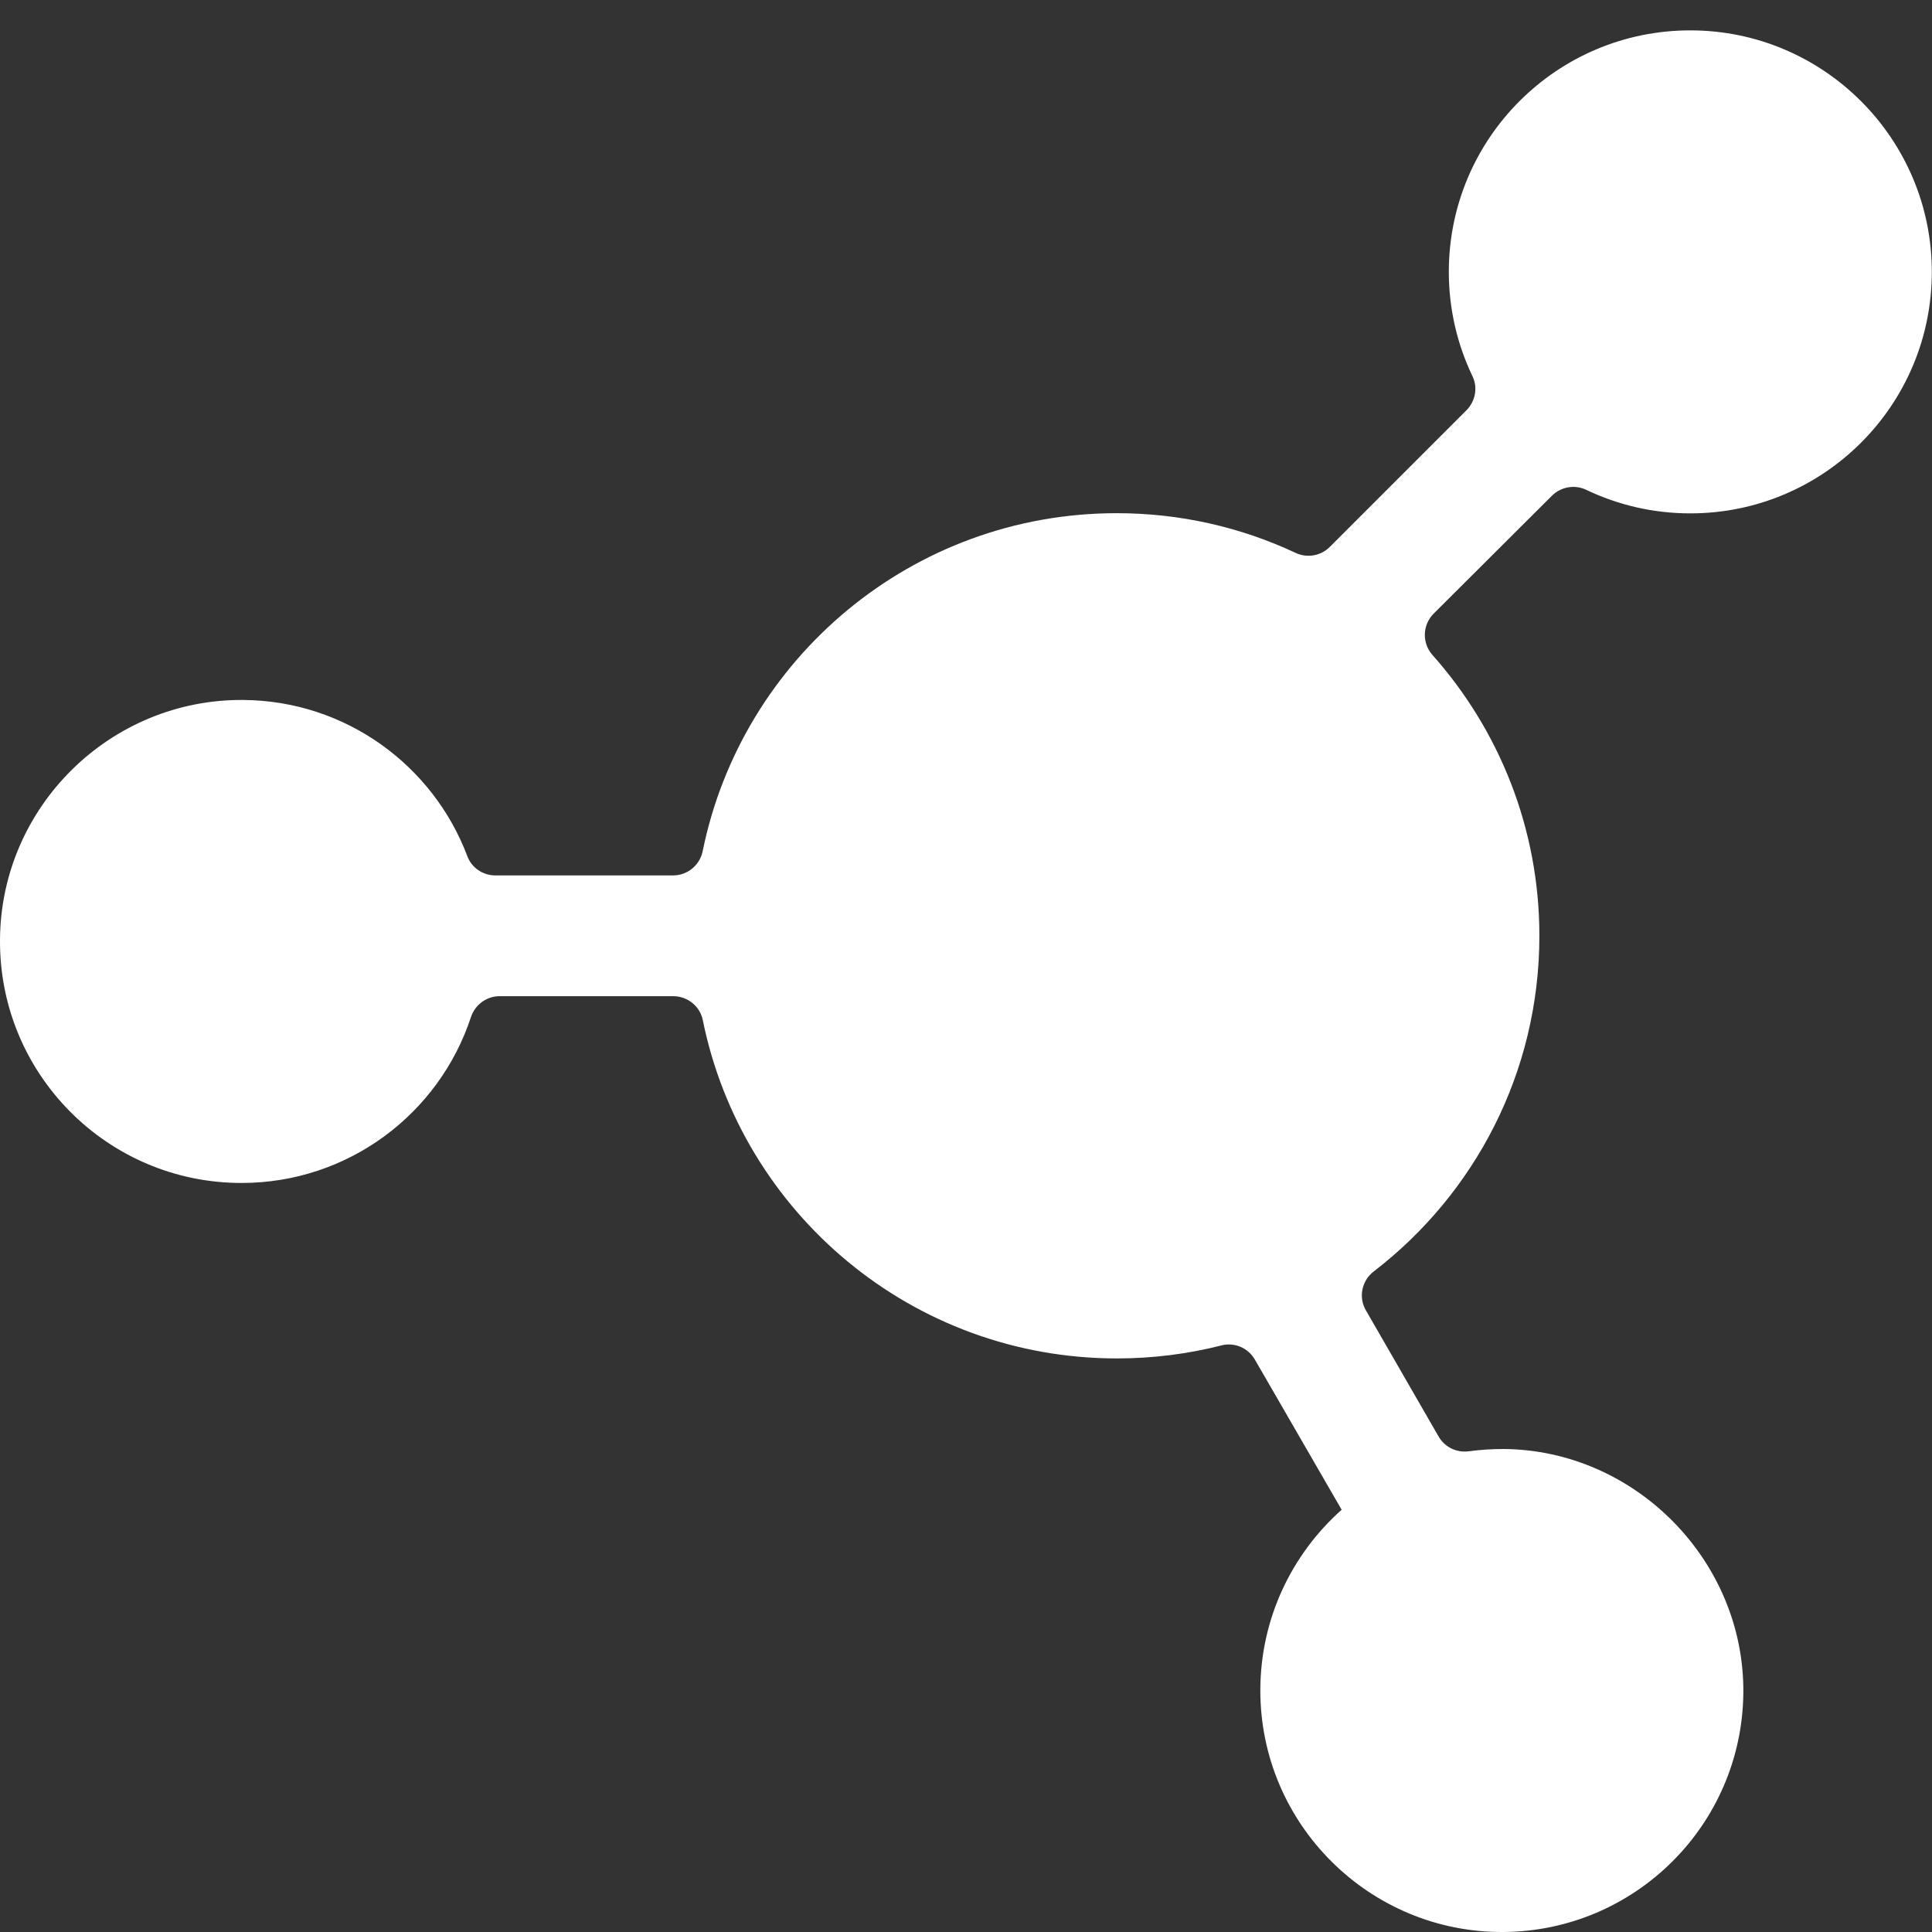 <?xml version="1.0" standalone="no"?><!DOCTYPE svg PUBLIC "-//W3C//DTD SVG 1.1//EN" "http://www.w3.org/Graphics/SVG/1.1/DTD/svg11.dtd"><svg t="1678243188009" class="icon" viewBox="0 0 1024 1024" version="1.1" xmlns="http://www.w3.org/2000/svg" p-id="2002" xmlns:xlink="http://www.w3.org/1999/xlink" width="200" height="200"><rect x="0" y="0" width="1024" height="1024" fill="#333333" stroke="none"/><path d="M759.901 325.199c-6 6-6.3 15.6-0.7 21.9 35.2 39.6 56.7 91.7 56.7 148.9 0 72.5-34.4 136.9-87.8 177.899-6.4 4.9-8.2 13.8-4.1 20.7l38.5 66.8c3.3 5.7 9.6 8.7 16.1 7.8 6-0.8 12.1-1.2 18.3-1.2 70.1 0.5 128 59.7 127.1 129.7-0.9 69.6-57.4 125.8-127.1 126.3-70.9 0.5-128.9-57.1-128.9-128 0-38.1 16.7-72.3 43.1-95.8l-46-79.6c-3.6-6.2-10.8-9.3-17.7-7.5-17.7 4.5-36.3 6.9-55.4 6.9-108.4 0-198.799-77-219.499-179.299-1.5-7.4-8.1-12.7-15.7-12.7h-92c-6.9 0-13 4.5-15.2 11.1C232.803 590.198 184.703 626.998 128.003 626.998 57.003 626.998-0.497 569.198 0.003 498.098 0.403 427.499 58.603 370.299 129.203 370.999c54.2 0.5 100.4 34.8 118.5 82.8C250.002 459.999 256.002 463.999 262.602 463.999h94.1c7.6 0 14.1-5.3 15.7-12.7C393.102 348.999 483.502 271.999 591.901 271.999c33.8 0 65.9 7.5 94.7 21 6.1 2.9 13.4 1.7 18.2-3.1l72.4-72.4c4.8-4.8 6.2-12.1 3.2-18.2-8-16.7-12.5-35.5-12.5-55.2 0-70.7 57.3-128 128-128 70.6 0 128 57.4 128 128 0 70.7-57.3 128-128 128-19.8 0-38.5-4.5-55.2-12.5-6.1-2.9-13.4-1.6-18.2 3.2l-62.6 62.4z" p-id="2003" fill="#ffffff"></path></svg>